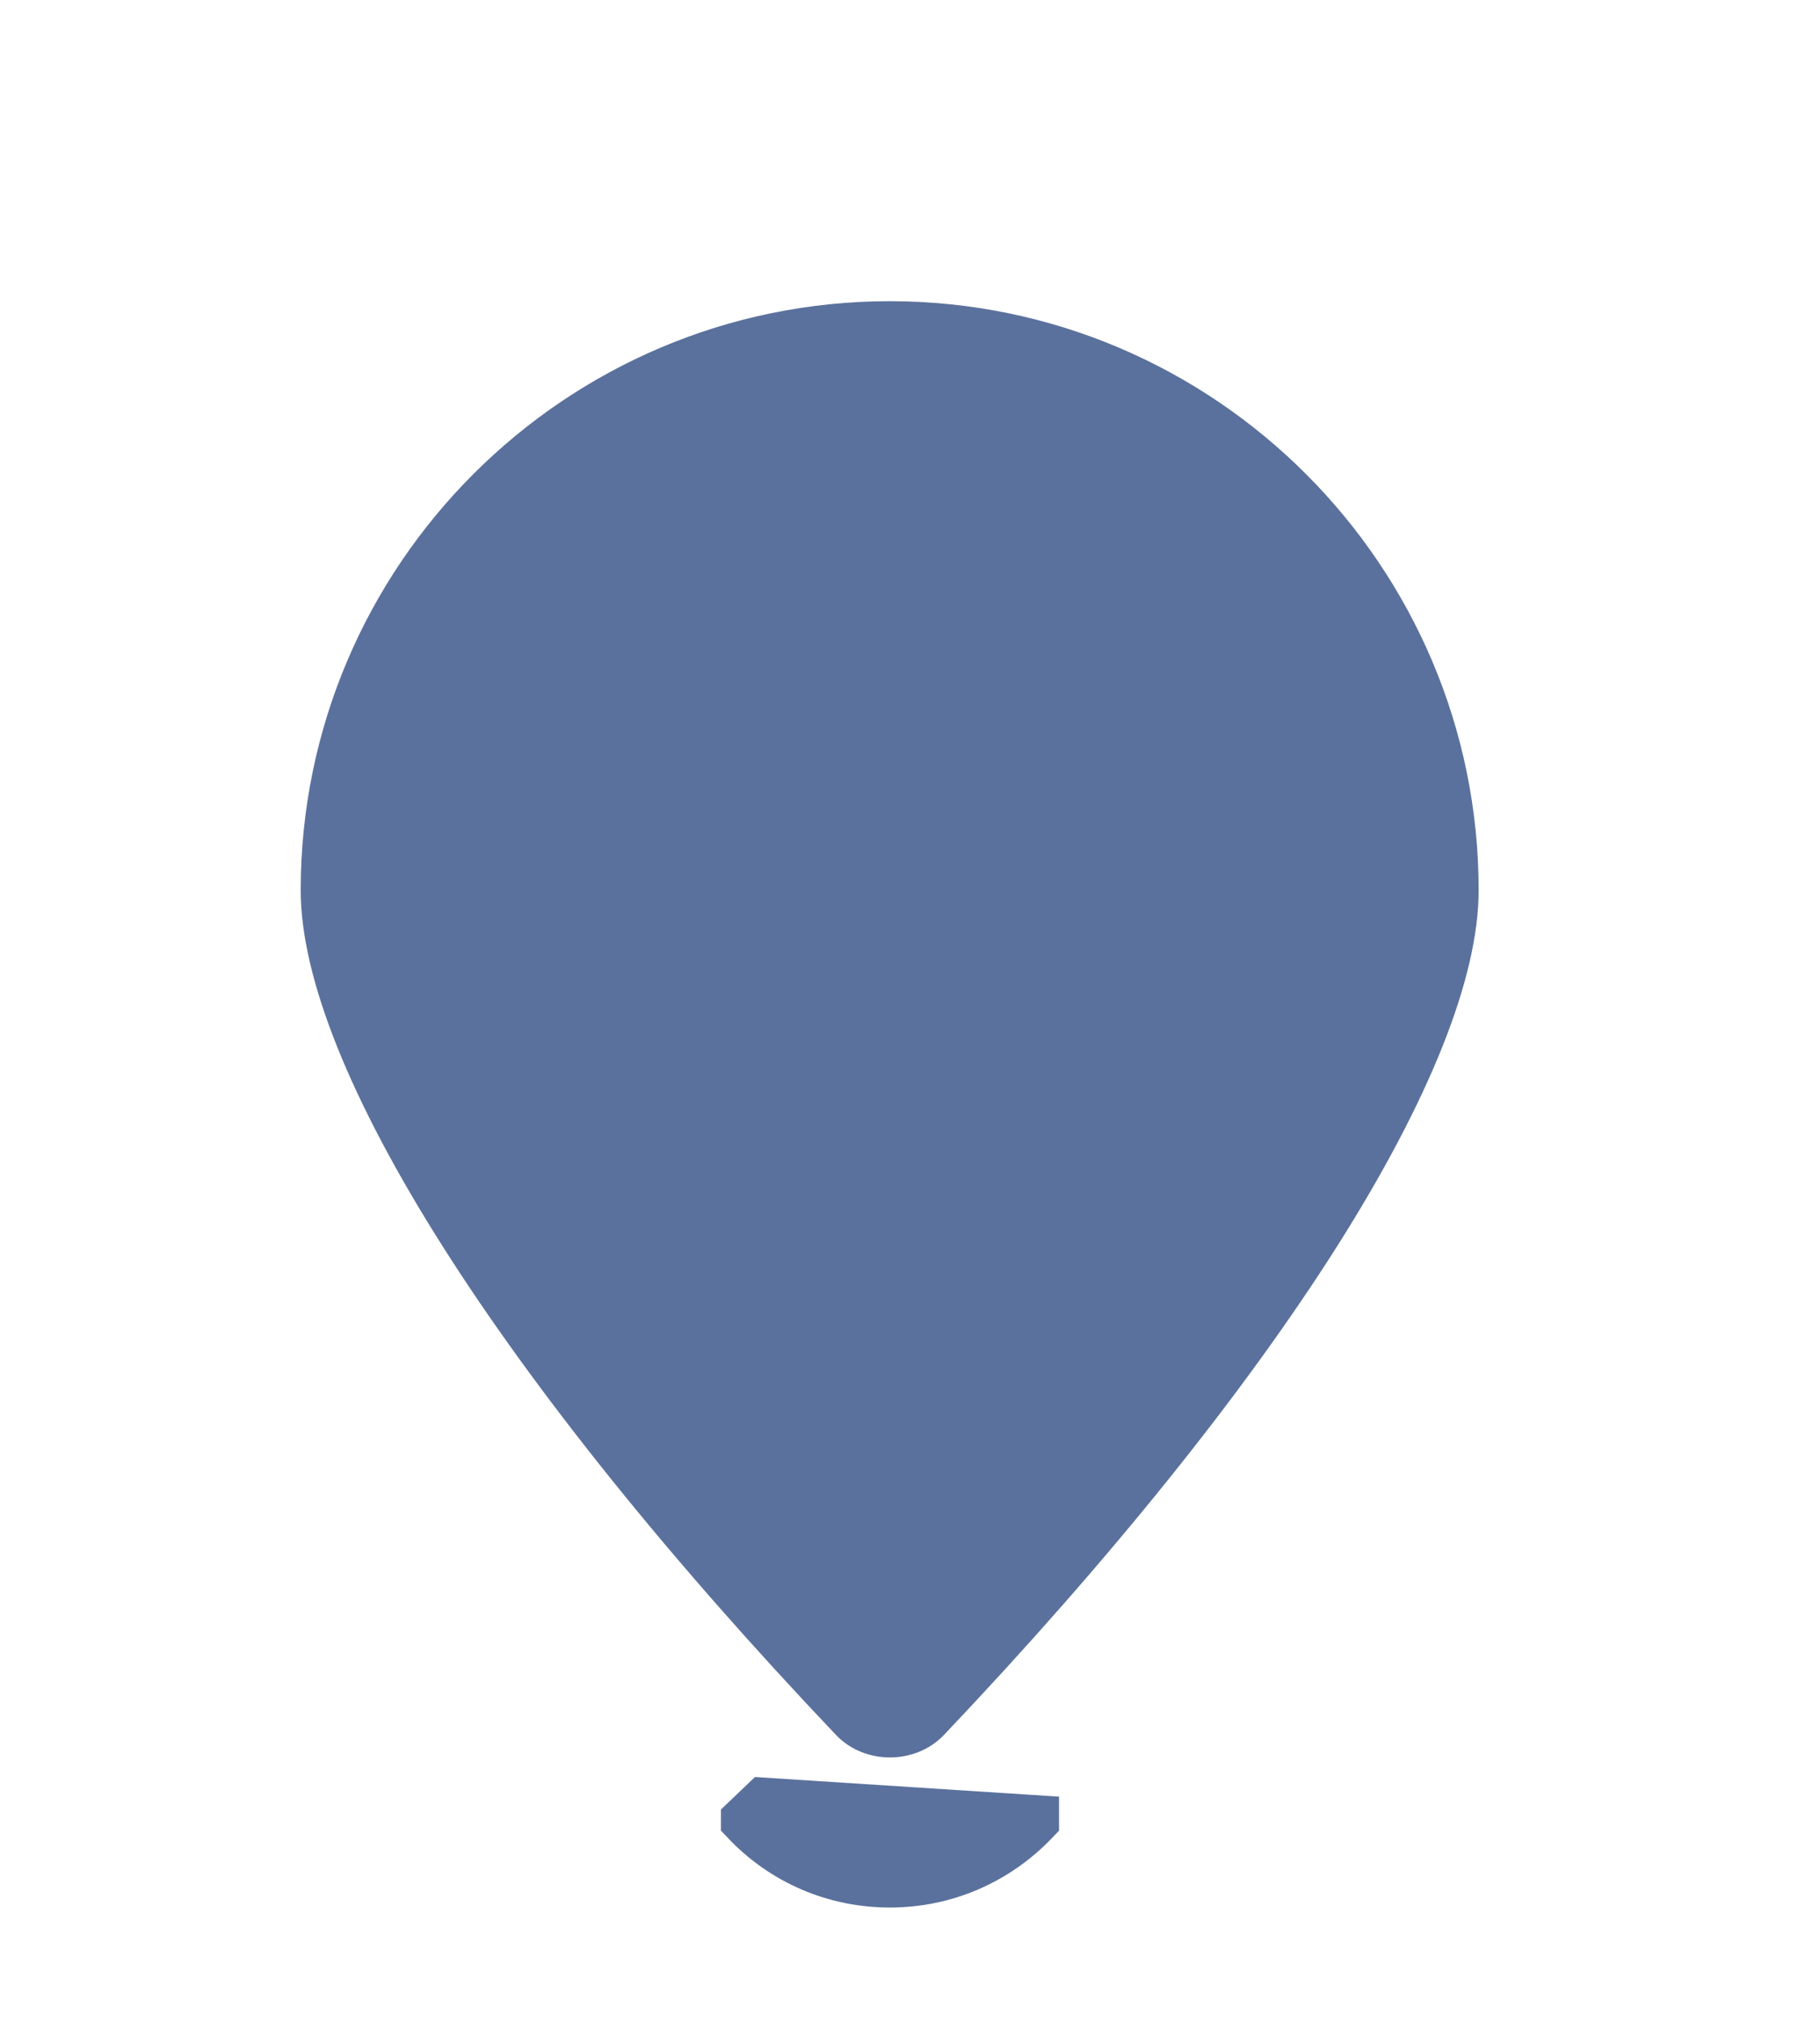<svg width="9" height="10" viewBox="0 0 9 10" fill="none" xmlns="http://www.w3.org/2000/svg">
<g id="Group">
<path id="Vector" d="M5.112 9L5.112 8.999L3.78 8.913L3.69 8.999C3.69 8.999 3.69 9 3.69 9C3.877 9.197 4.13 9.305 4.401 9.305C4.672 9.305 4.925 9.195 5.112 9ZM7.187 4.401V4.401C7.187 4.799 6.958 5.381 6.506 6.095C6.057 6.803 5.401 7.623 4.577 8.491C4.485 8.587 4.316 8.587 4.225 8.491C3.4 7.623 2.744 6.803 2.295 6.095C1.842 5.381 1.612 4.798 1.612 4.401C1.612 2.864 2.864 1.614 4.4 1.614C5.936 1.614 7.187 2.865 7.187 4.401Z" fill="#5B719D" stroke="#5B719D" stroke-width="0.25"/>
<path id="Vector_2" d="M6.086 4.402L6.086 4.402C6.084 3.472 5.329 2.715 4.398 2.715C3.468 2.715 2.711 3.472 2.711 4.402C2.711 5.332 3.468 6.09 4.398 6.09C5.329 6.09 6.086 5.332 6.086 4.402ZM4.398 5.351C3.875 5.351 3.45 4.926 3.45 4.402C3.45 3.879 3.875 3.453 4.398 3.453C4.922 3.453 5.347 3.879 5.347 4.402C5.347 4.926 4.921 5.351 4.398 5.351Z" fill="#5B719D" stroke="#5B719D" stroke-width="0.25"/>
</g>
</svg>
